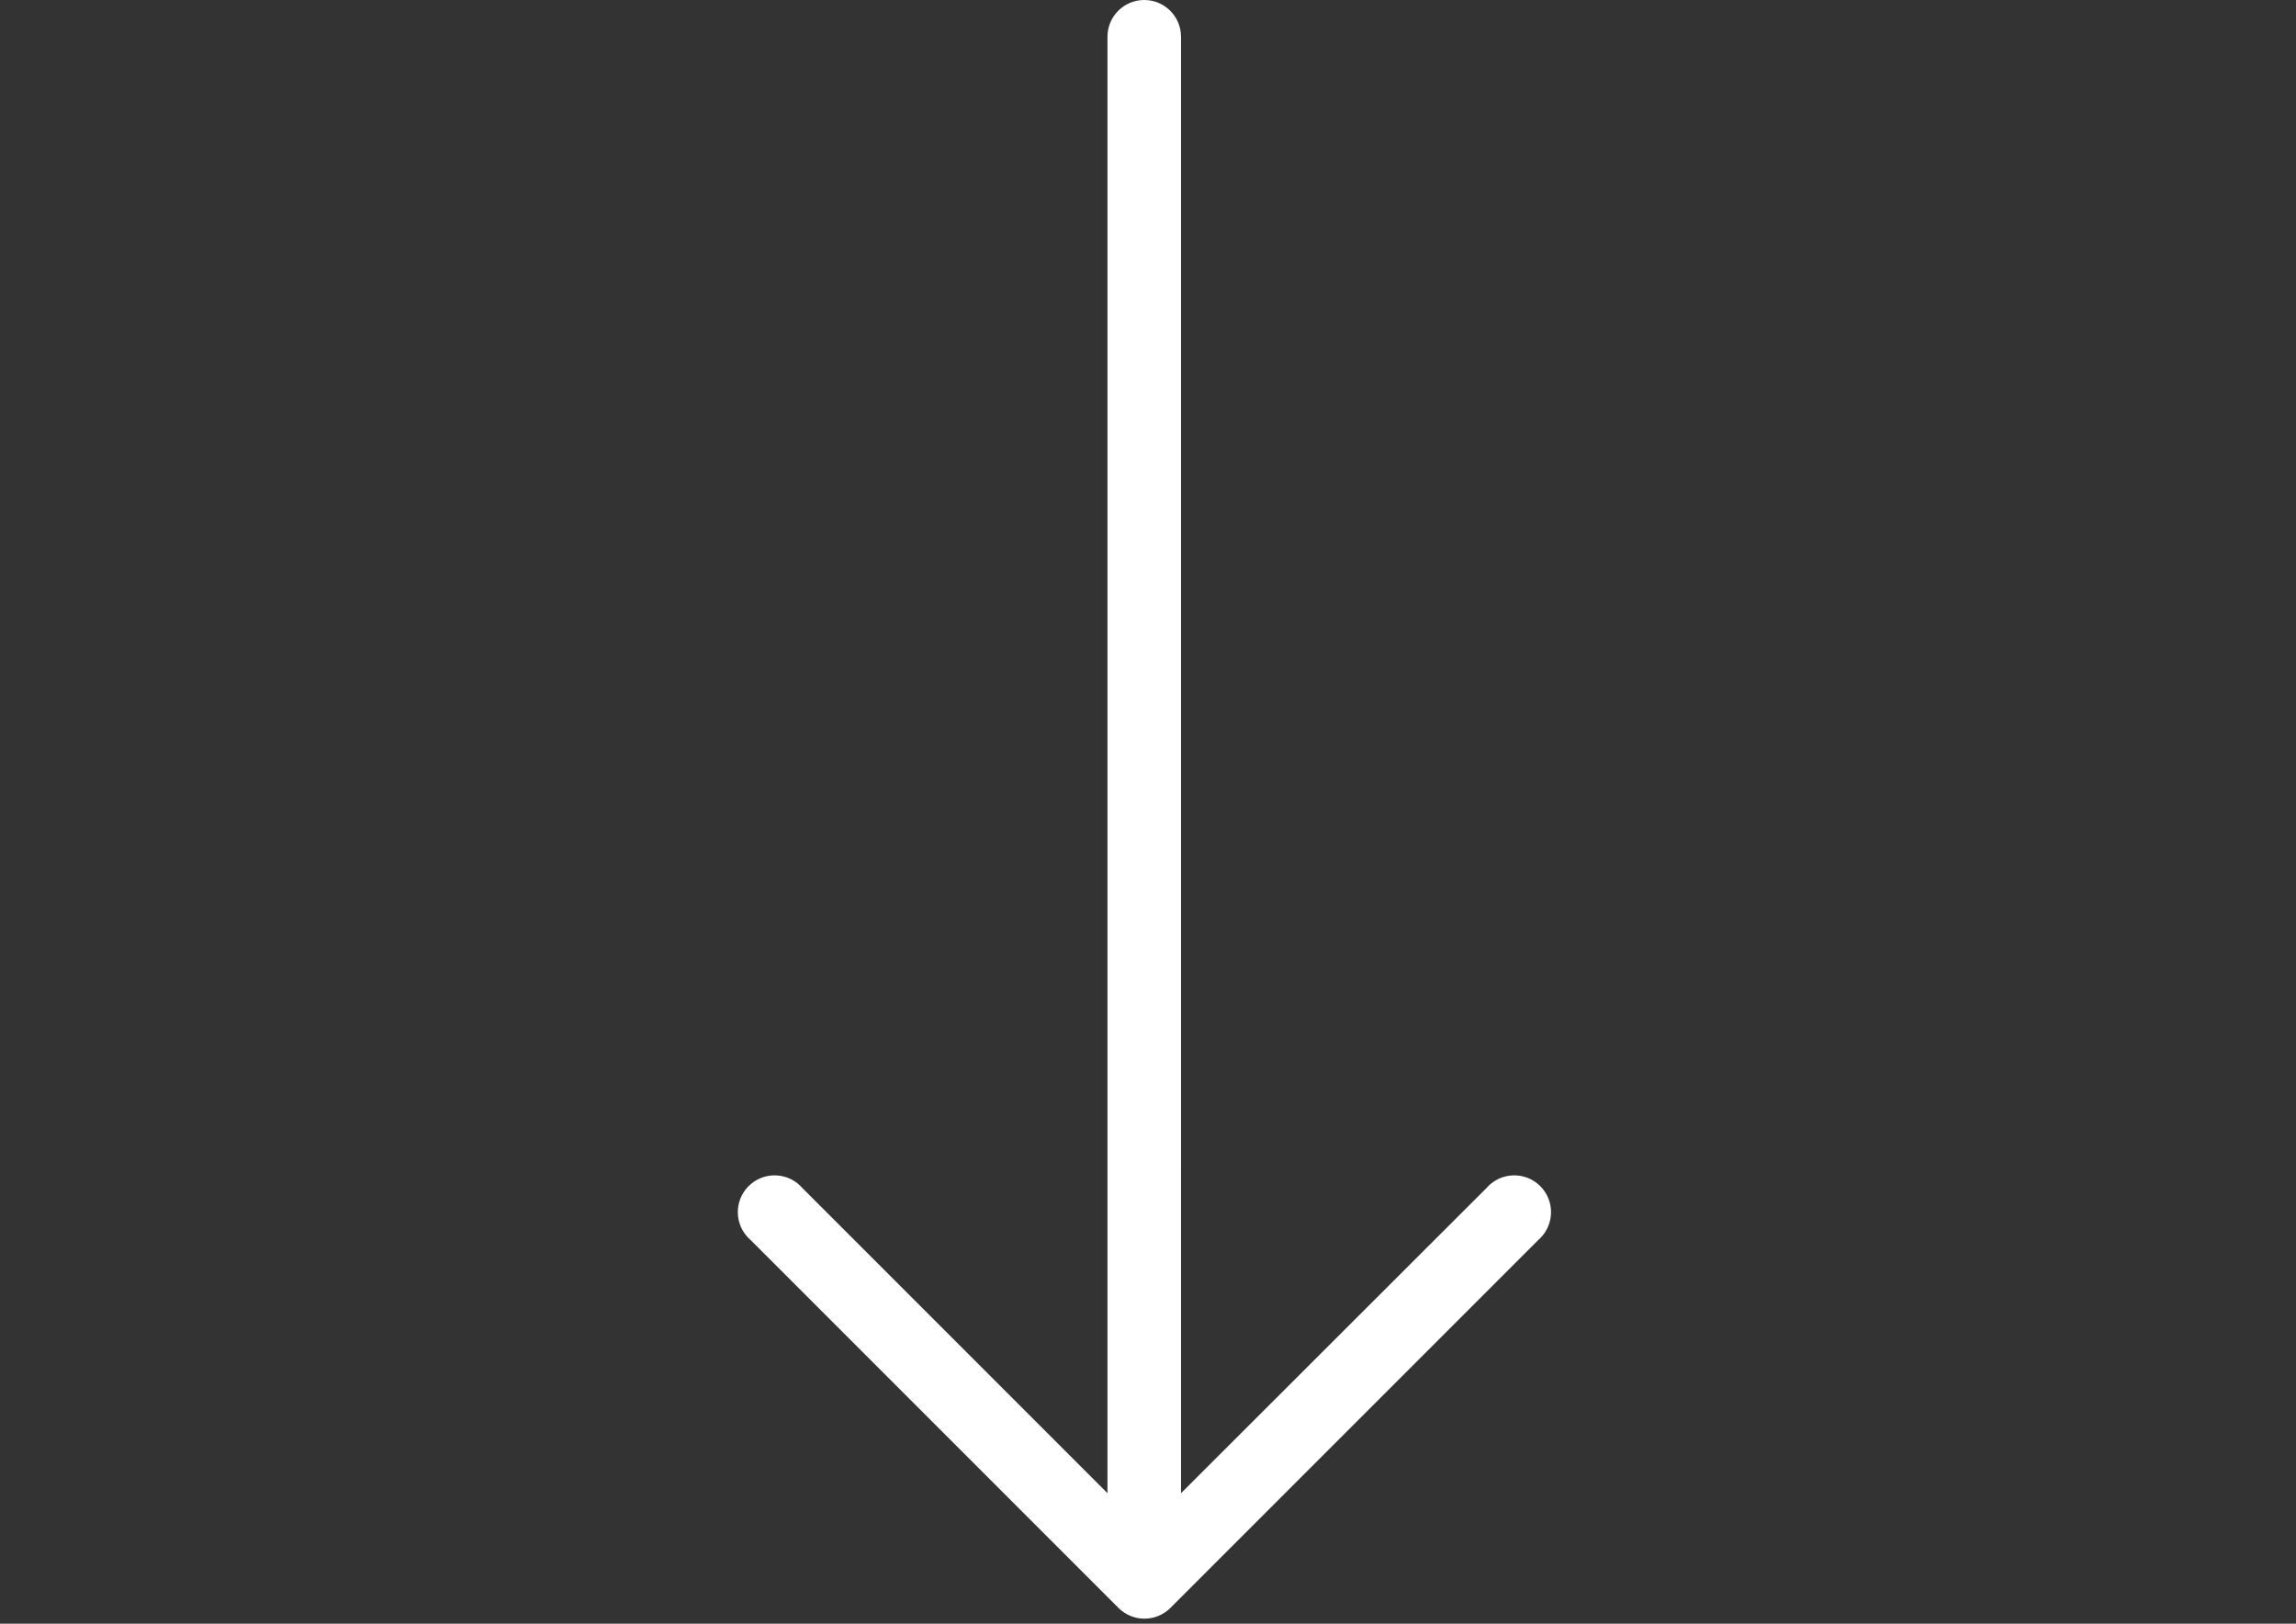 <?xml version="1.0" encoding="utf-8"?>
<!-- Generator: Adobe Illustrator 16.0.0, SVG Export Plug-In . SVG Version: 6.00 Build 0)  -->
<!DOCTYPE svg PUBLIC "-//W3C//DTD SVG 1.1//EN" "http://www.w3.org/Graphics/SVG/1.1/DTD/svg11.dtd">
<svg version="1.1" id="Capa_1" xmlns="http://www.w3.org/2000/svg" xmlns:xlink="http://www.w3.org/1999/xlink" x="0px" y="0px"
	 width="844.52px" height="597.141px" viewBox="0 0 844.52 597.141" enable-background="new 0 0 844.52 597.141"
	 xml:space="preserve">
<rect x="0" y="0" width="844.52" height="597.141" fill="#333333" stroke="none"/>
<g>
	<g>
		<path fill="#FFFFFF" d="M430.483,591.345L430.483,591.345l135.289-135.288c5.675-4.86,6.336-13.4,1.476-19.075
			c-4.859-5.675-13.4-6.337-19.075-1.476c-0.528,0.452-1.022,0.945-1.476,1.476l-112.29,112.153V13.528
			C434.407,6.056,428.349,0,420.878,0c-7.474,0-13.529,6.057-13.529,13.527v535.607L295.194,436.982
			c-4.86-5.675-13.4-6.337-19.075-1.476c-5.675,4.86-6.337,13.399-1.476,19.074c0.453,0.529,0.945,1.023,1.476,1.477
			l135.289,135.289C416.682,596.592,425.205,596.592,430.483,591.345z"/>
	</g>
</g>
</svg>
